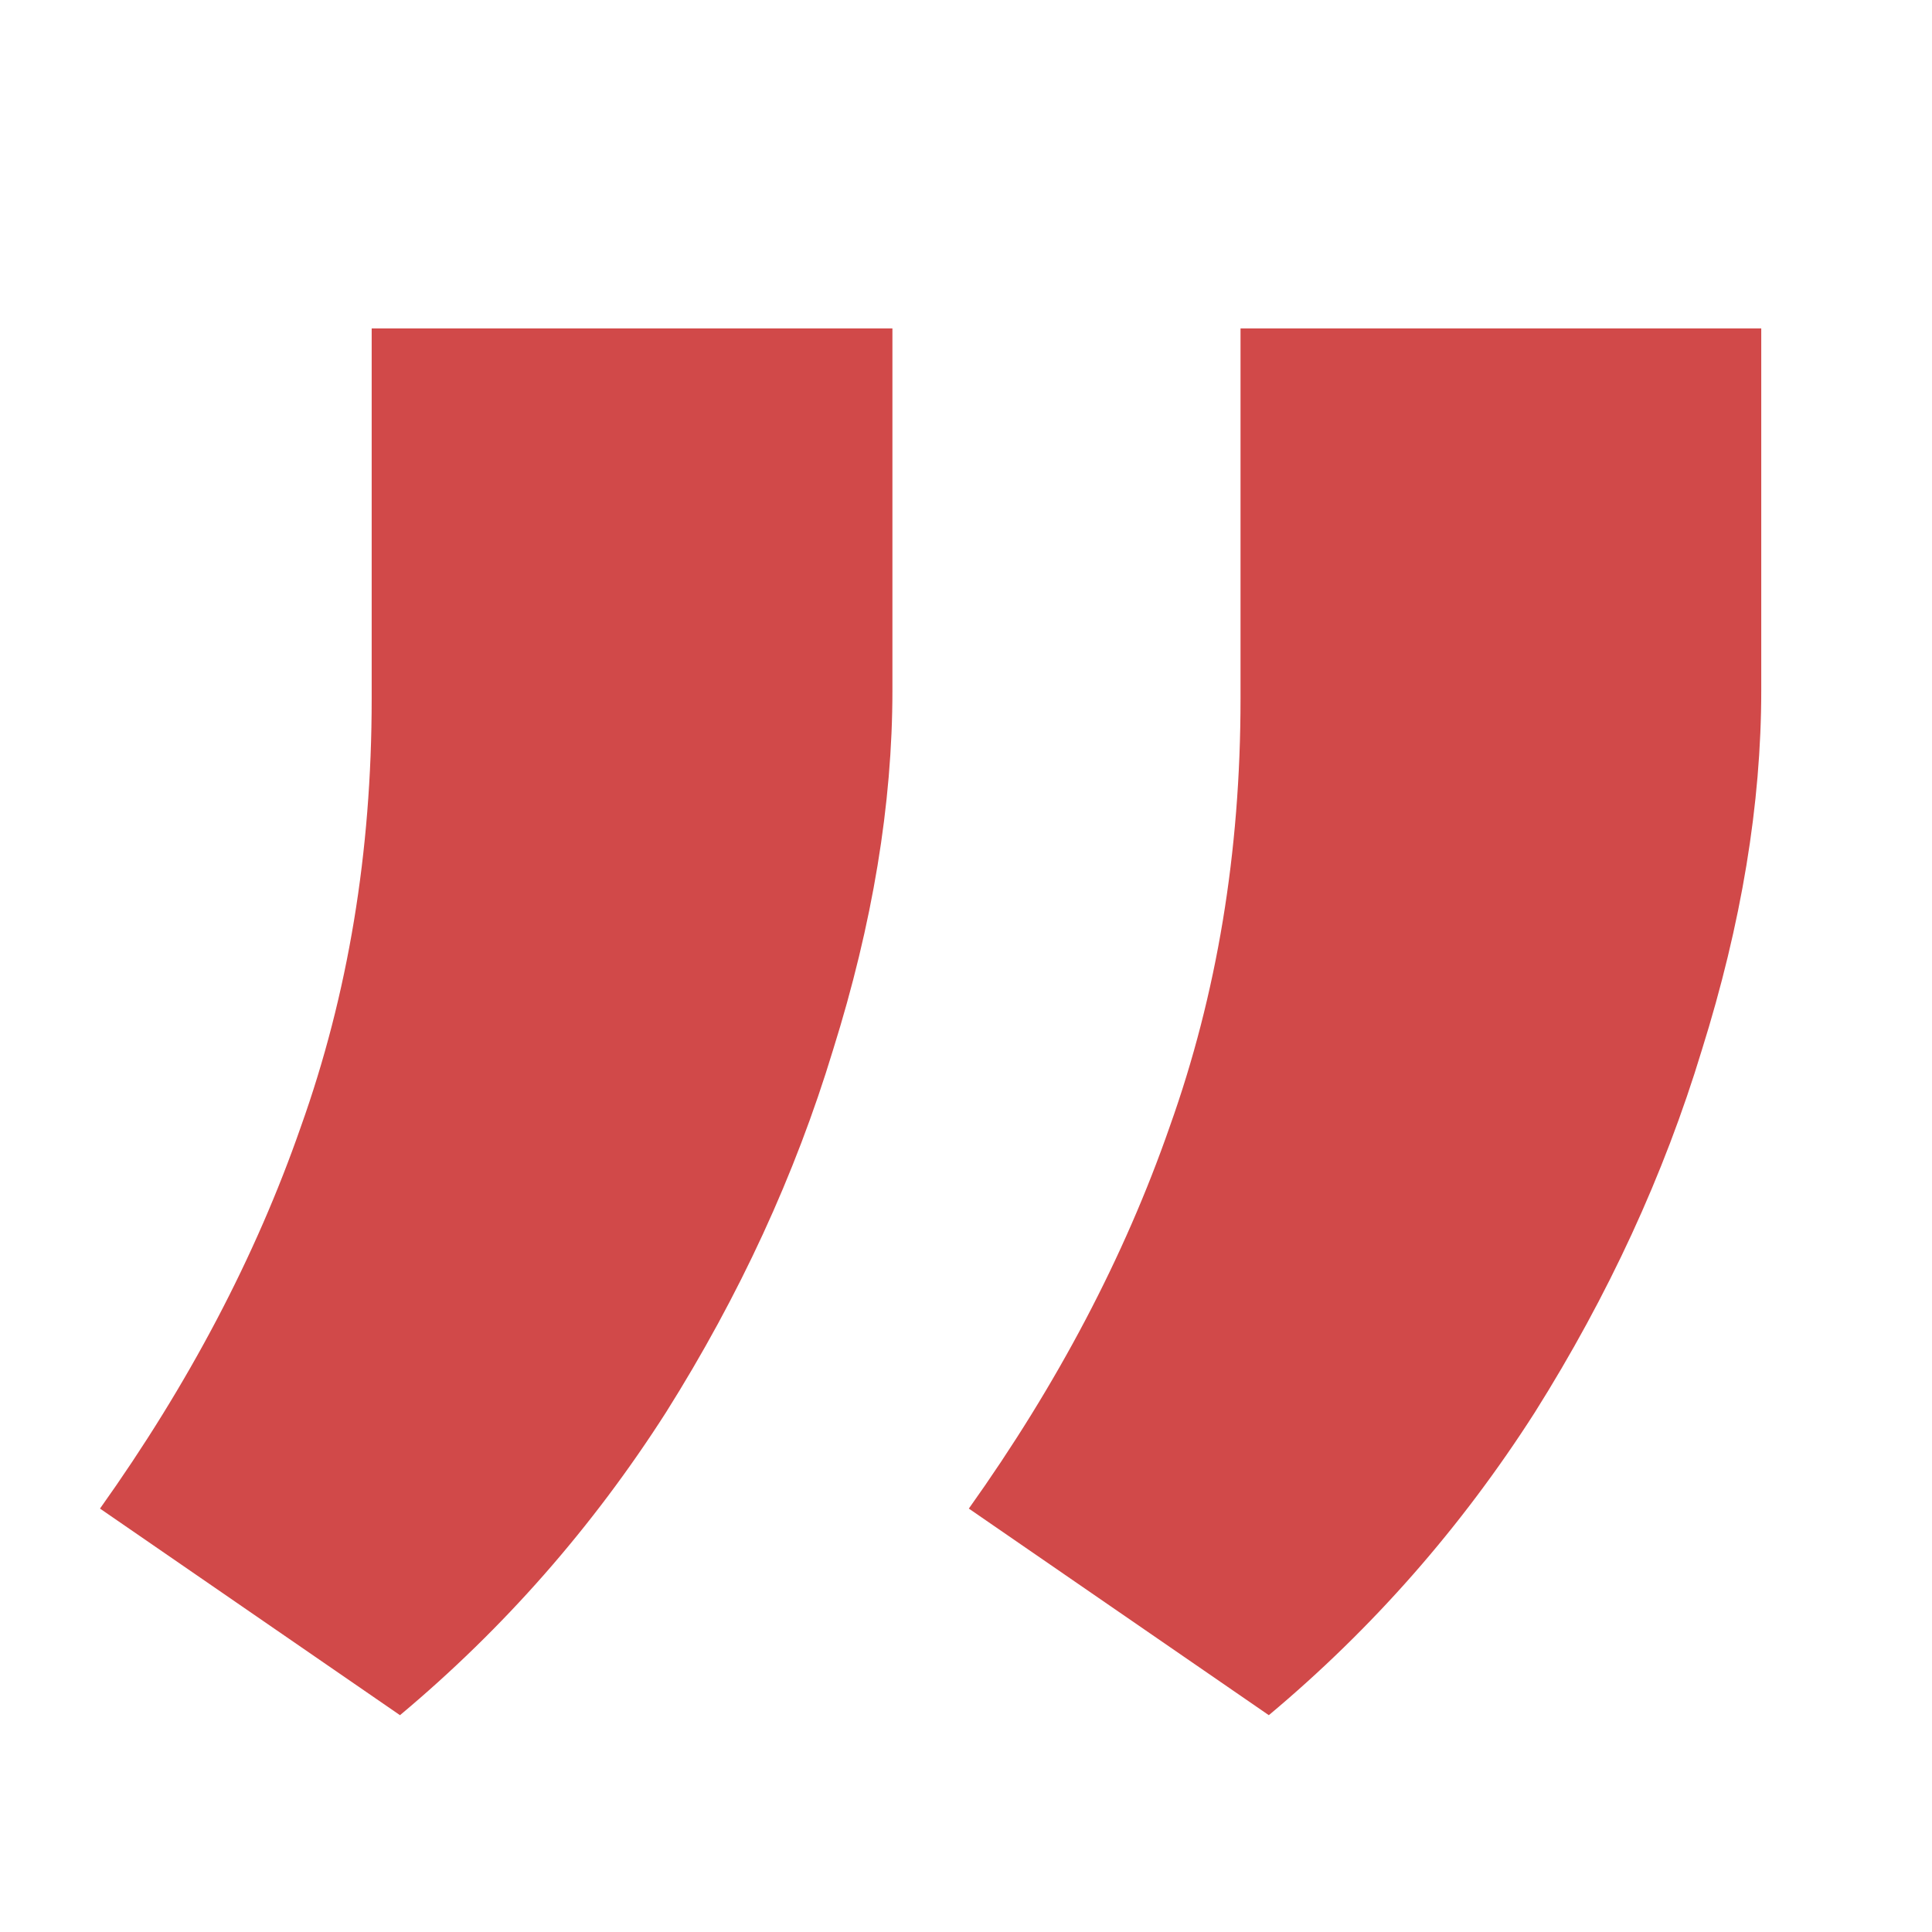 <svg width="150" height="150" viewBox="0 0 150 150" fill="none" xmlns="http://www.w3.org/2000/svg">
<path d="M69.287 25.5V53.625C69.287 62.414 67.749 71.716 64.673 81.53C61.743 91.198 57.422 100.573 51.709 109.655C45.996 118.591 39.111 126.428 31.055 133.166L7.764 117.126C14.648 107.458 19.849 97.57 23.364 87.463C27.026 77.209 28.857 66.149 28.857 54.284V25.5H69.287ZM136.743 25.5V53.625C136.743 62.414 135.205 71.716 132.129 81.53C129.199 91.198 124.878 100.573 119.165 109.655C113.452 118.591 106.567 126.428 98.511 133.166L75.22 117.126C82.105 107.458 87.305 97.57 90.82 87.463C94.482 77.209 96.314 66.149 96.314 54.284V25.5H136.743Z" fill="#D14949"/>
</svg>
